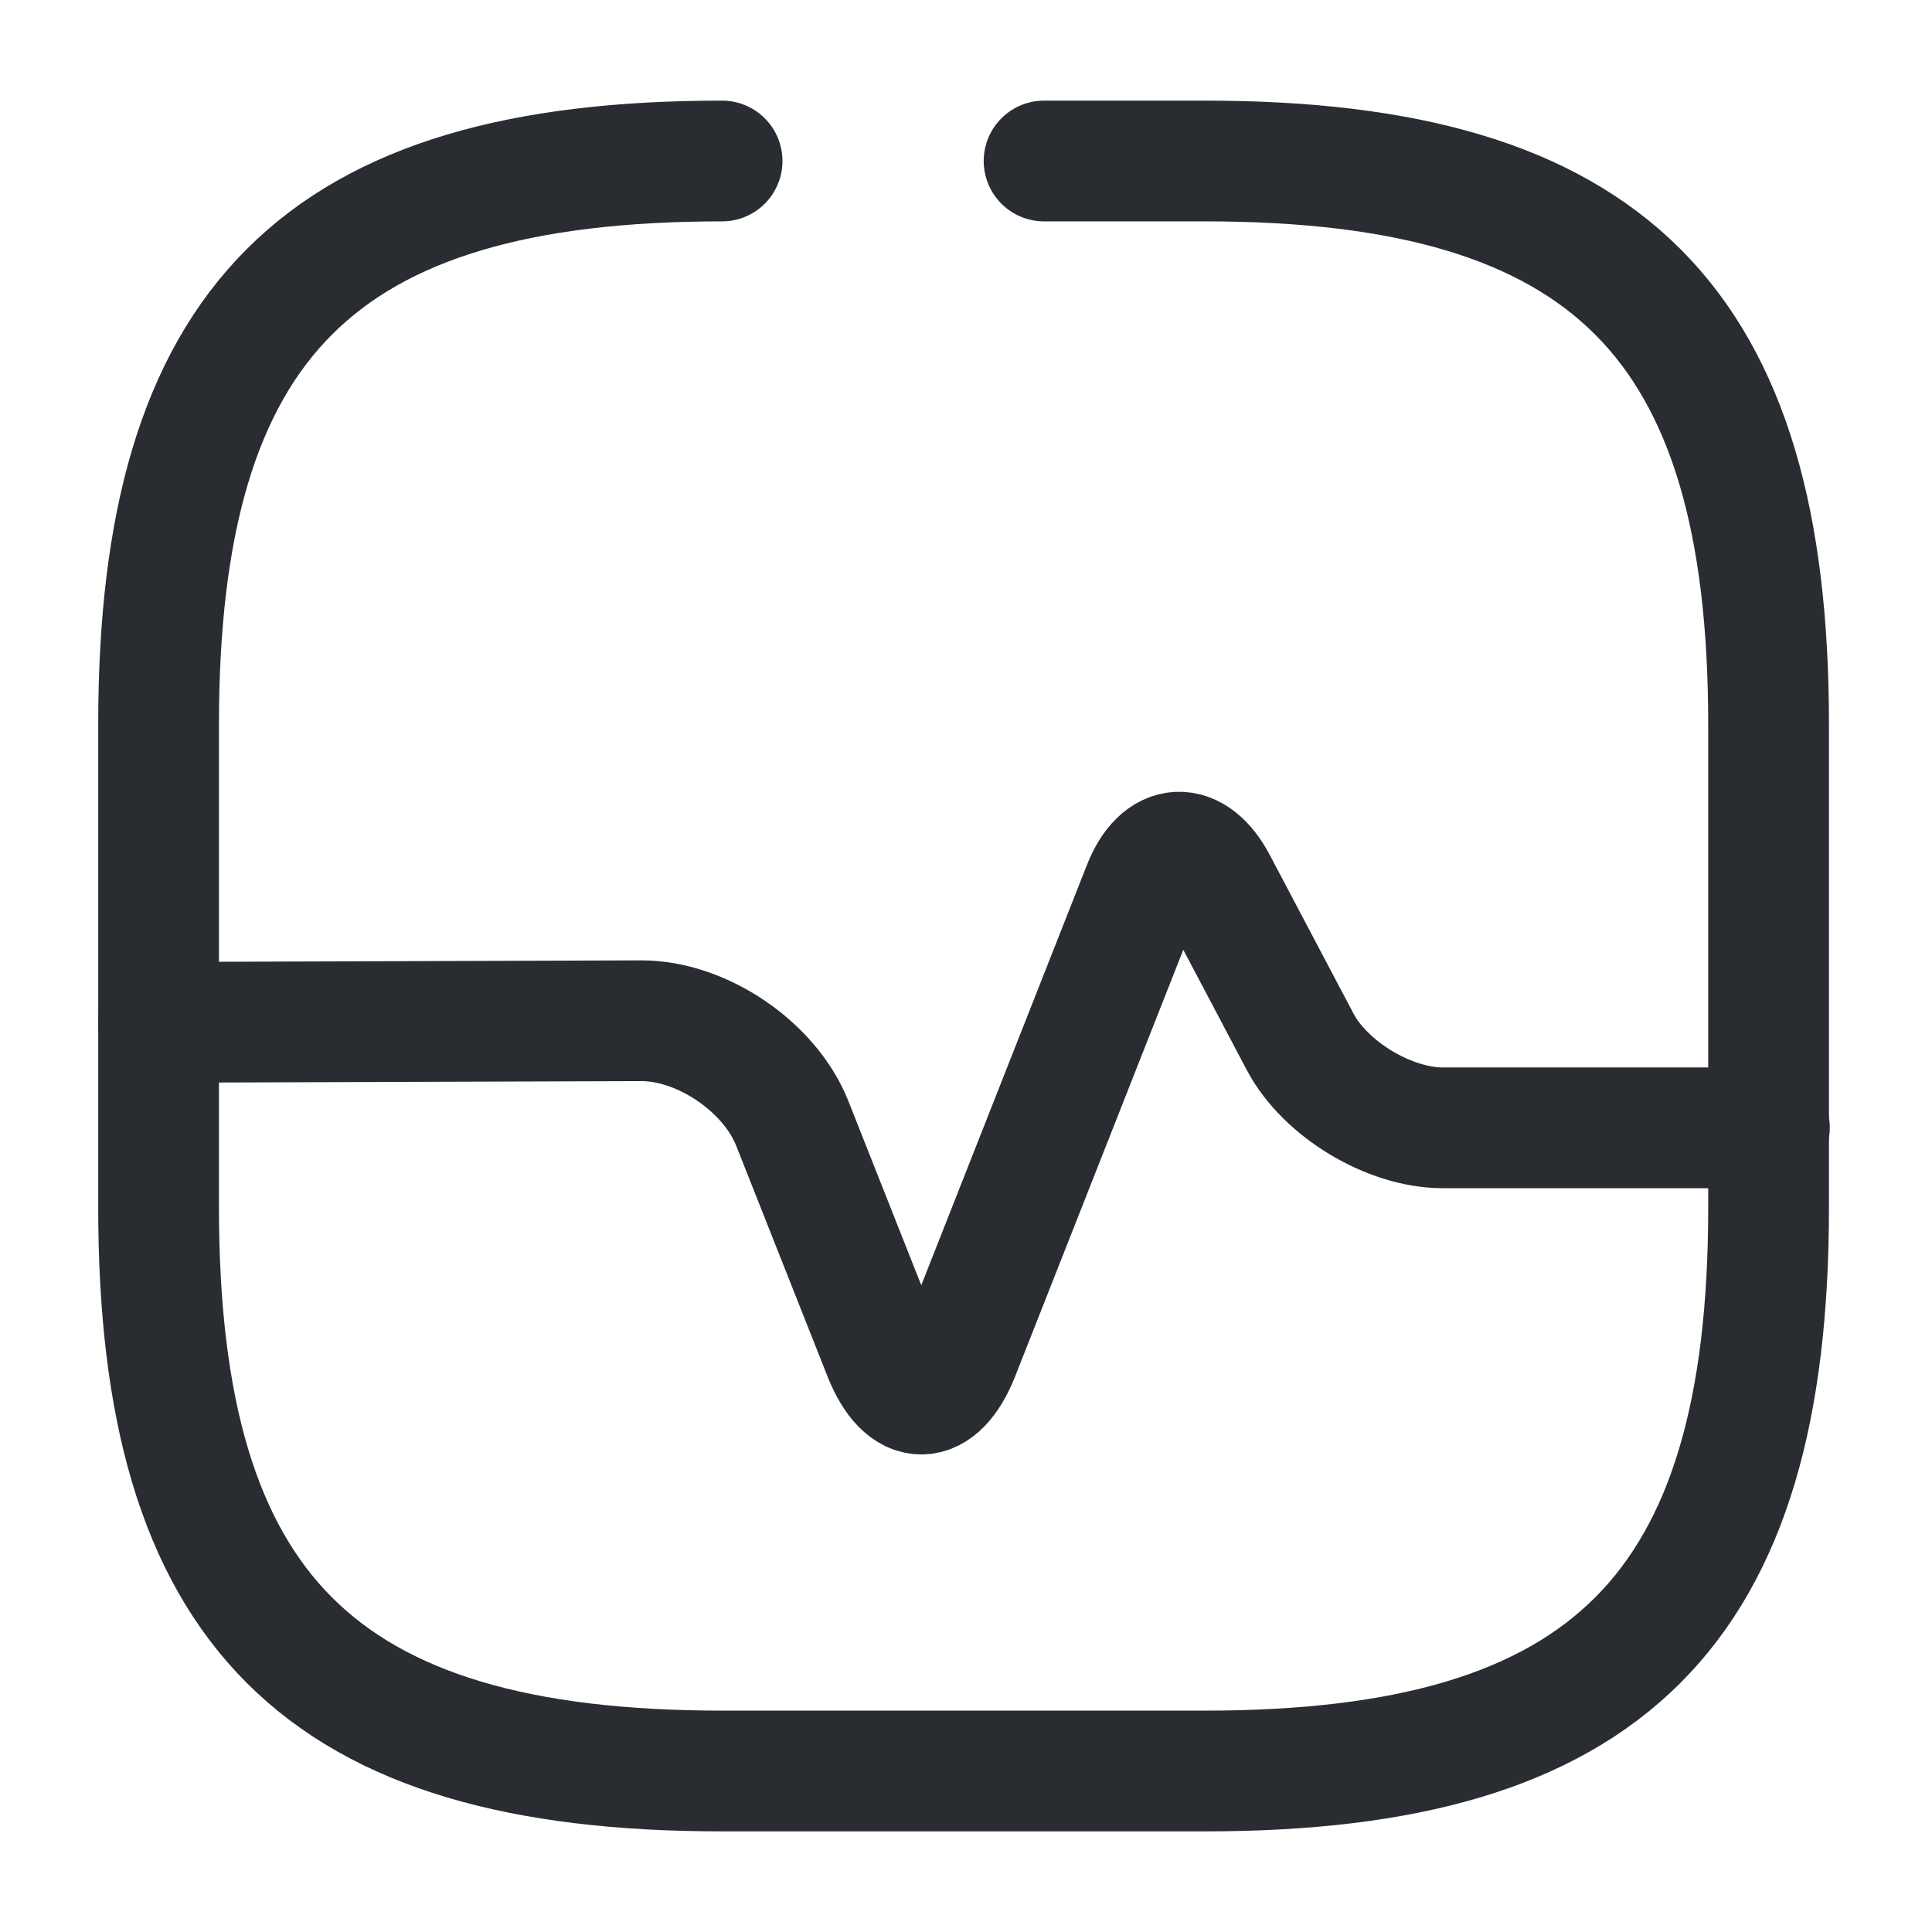 <svg xmlns="http://www.w3.org/2000/svg" width="24" height="24" fill="none"><path stroke="#292D32" stroke-linecap="round" stroke-linejoin="round" stroke-width="1.5" d="M8.97 2c-5 0-7 2-7 7v6c0 5 2 7 7 7h6c5 0 7-2 7-7V9c0-5-2-7-7-7h-2"/><path stroke="#292D32" stroke-linecap="round" stroke-linejoin="round" stroke-width="1.5" d="m1.97 12.7 6-.02c.75 0 1.59.57 1.87 1.27l1.14 2.88c.26.65.67.65.93 0l2.29-5.81c.22-.56.63-.58.91-.05l1.04 1.97c.31.59 1.11 1.07 1.77 1.07h4.06"/></svg>